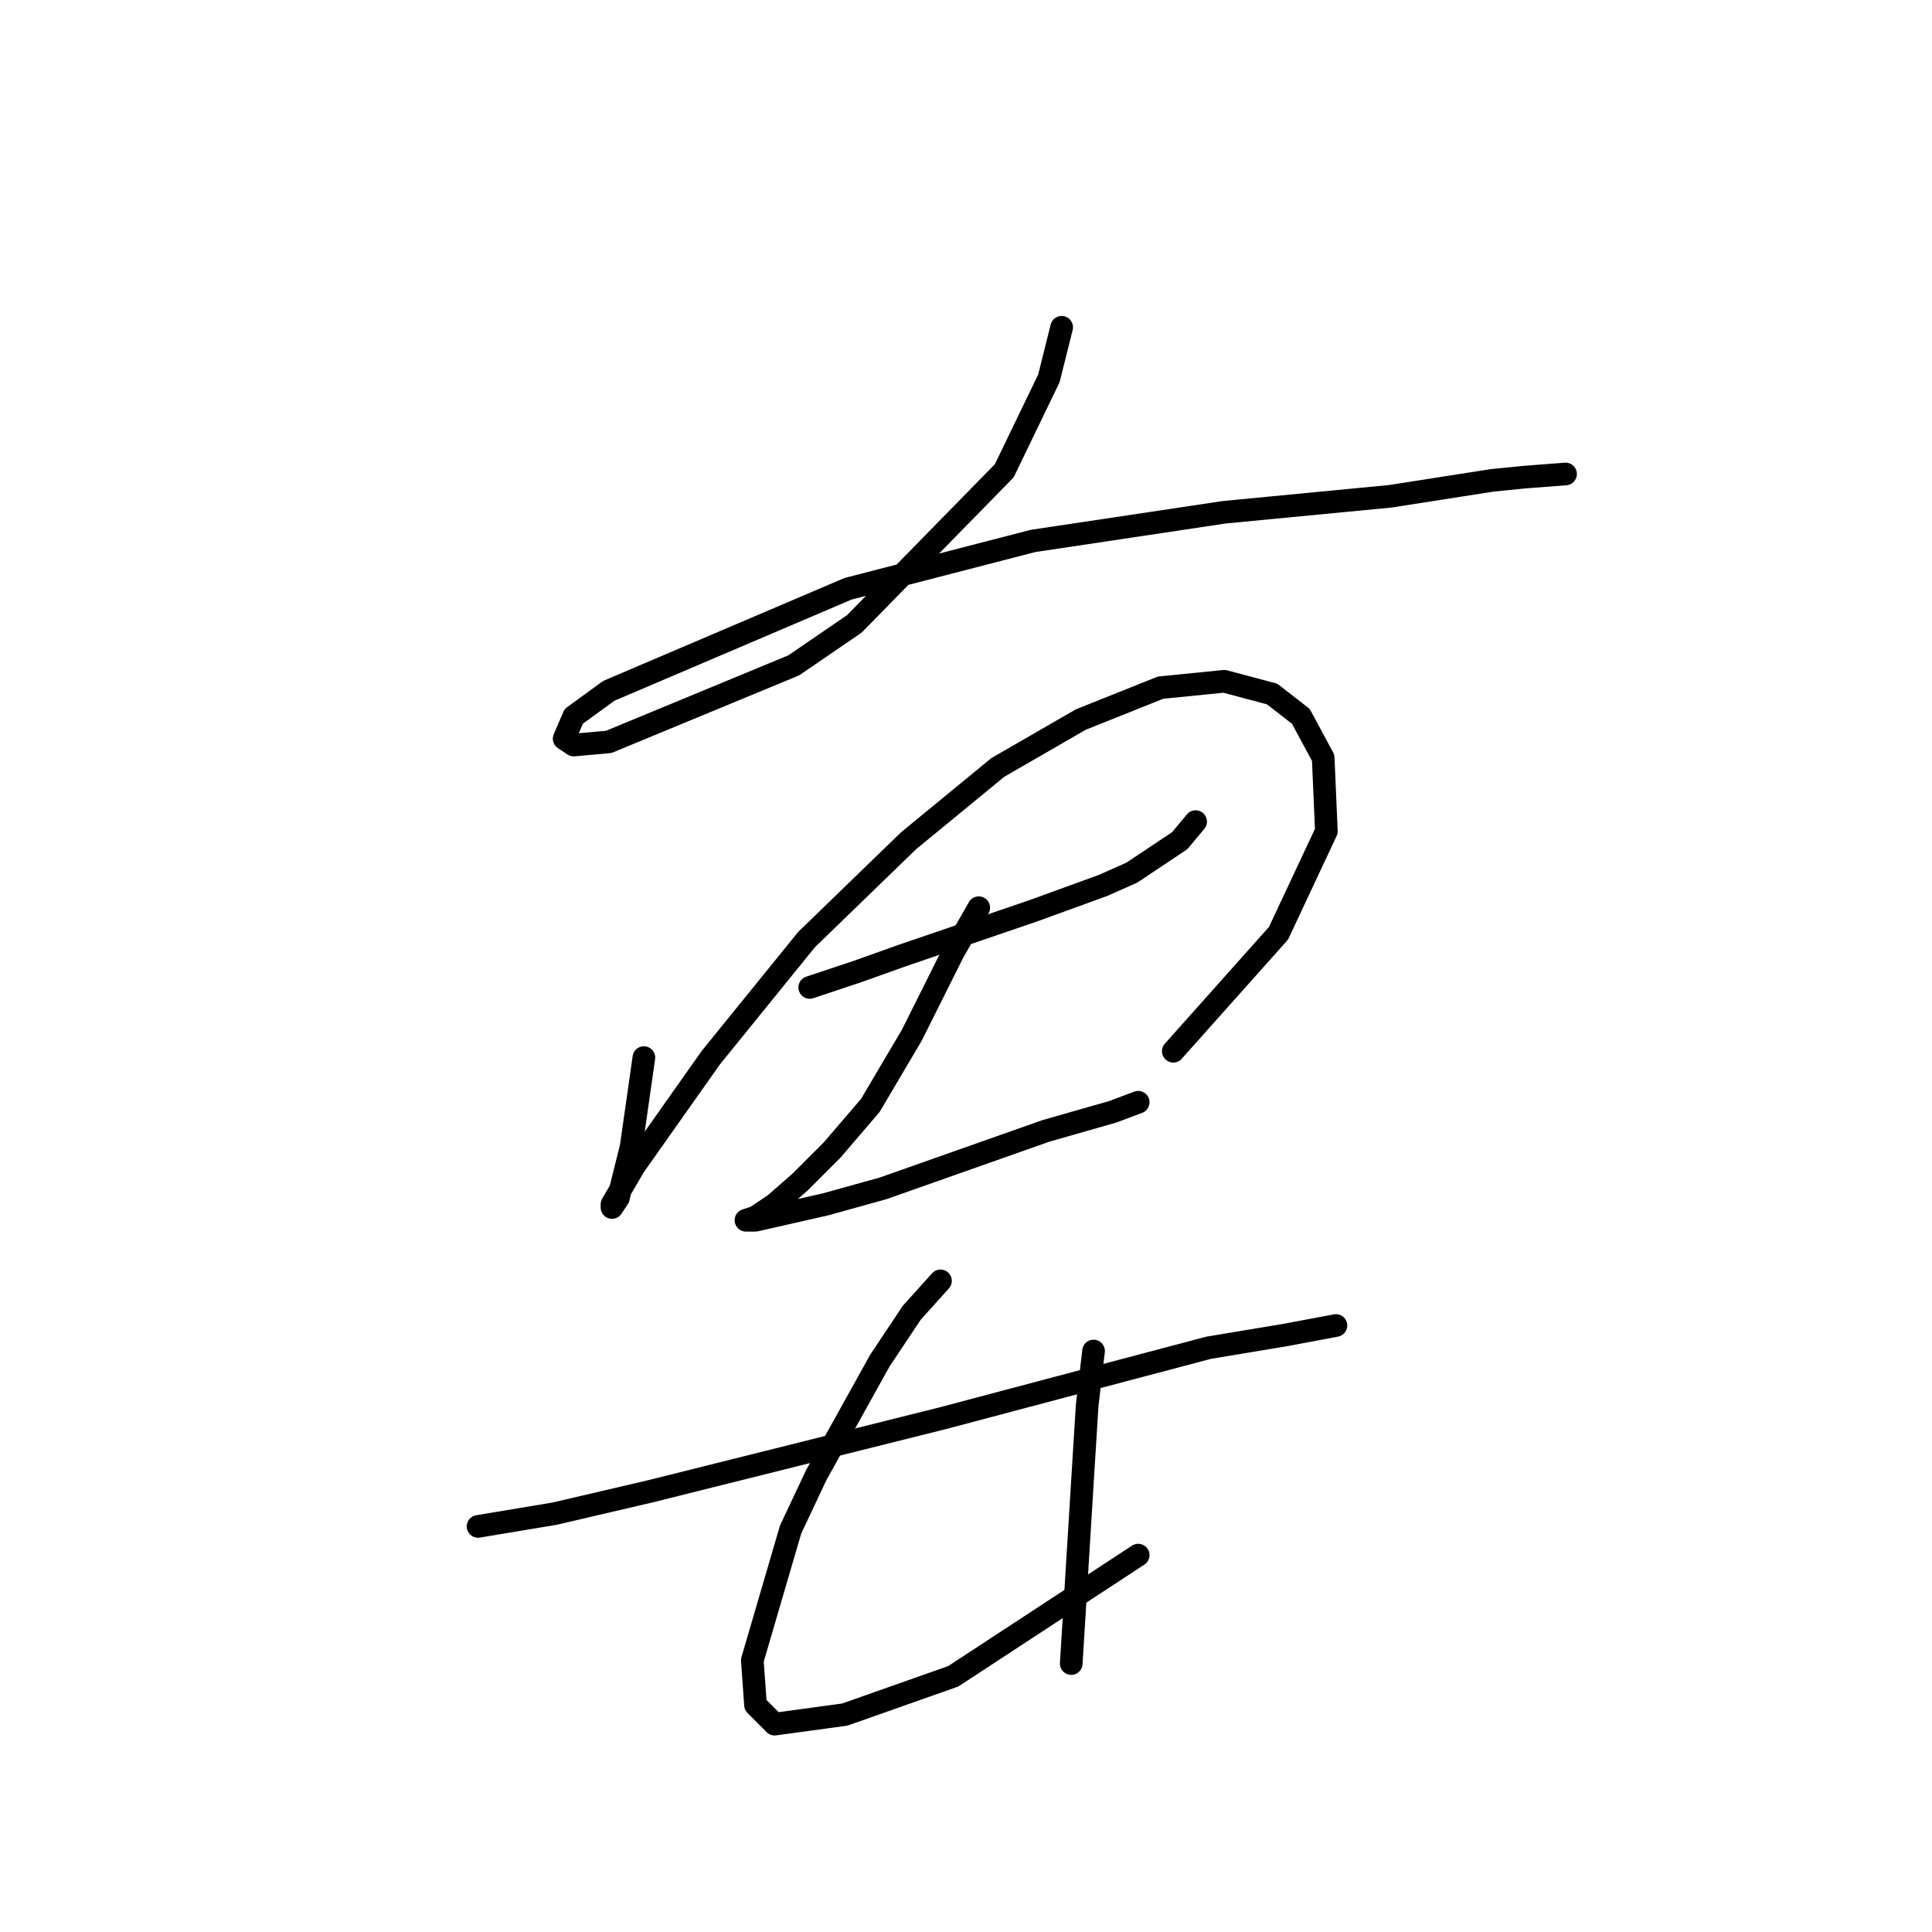 <?xml version="1.0" standalone="no"?>
    <svg width="256" height="256" xmlns="http://www.w3.org/2000/svg" version="1.1">
    <polyline stroke="black" stroke-width="3" stroke-linecap="round" fill="transparent" stroke-linejoin="round" points="140.677 43.366 138.987 50.127 133.07 62.382 113.209 82.666 105.18 88.16 80.67 98.302 76.021 98.724 74.754 97.879 76.021 94.921 80.67 91.54 112.364 78.018 136.874 71.679 162.229 67.876 184.203 65.763 197.726 63.65 201.952 63.227 207.445 62.805 207.445 62.805 " />
        <polyline stroke="black" stroke-width="3" stroke-linecap="round" fill="transparent" stroke-linejoin="round" points="85.318 140.138 84.473 146.054 83.628 151.97 81.938 158.732 81.092 159.999 81.092 159.577 84.05 154.506 94.192 140.138 106.87 124.502 120.393 111.402 132.225 101.683 143.212 95.344 153.777 91.118 162.229 90.273 168.568 91.963 172.371 94.921 175.329 100.415 175.751 110.134 169.413 123.657 155.467 139.293 155.467 139.293 " />
        <polyline stroke="black" stroke-width="3" stroke-linecap="round" fill="transparent" stroke-linejoin="round" points="107.293 130.841 113.631 128.728 119.548 126.615 136.874 120.699 146.171 117.318 149.974 115.628 156.312 111.402 158.425 108.867 158.425 108.867 " />
        <polyline stroke="black" stroke-width="3" stroke-linecap="round" fill="transparent" stroke-linejoin="round" points="129.69 120.276 126.309 126.192 120.815 137.18 115.322 146.477 110.251 152.393 106.025 156.619 102.644 159.577 100.109 161.267 98.841 161.69 100.109 161.69 109.406 159.577 117.012 157.464 138.564 149.857 147.438 147.322 150.819 146.054 150.819 146.054 " />
        <polyline stroke="black" stroke-width="3" stroke-linecap="round" fill="transparent" stroke-linejoin="round" points="63.344 202.258 73.486 200.568 86.163 197.609 125.041 187.89 145.748 182.396 160.116 178.593 170.258 176.903 177.019 175.635 177.019 175.635 " />
        <polyline stroke="black" stroke-width="3" stroke-linecap="round" fill="transparent" stroke-linejoin="round" points="124.619 169.719 120.815 173.945 116.59 180.283 108.138 195.496 104.757 202.68 99.686 220.006 100.109 225.923 102.644 228.458 111.941 227.19 126.309 222.119 150.819 206.061 150.819 206.061 " />
        <polyline stroke="black" stroke-width="3" stroke-linecap="round" fill="transparent" stroke-linejoin="round" points="144.903 179.016 144.058 186.2 143.635 192.961 141.945 220.429 141.945 220.429 " />
        </svg>